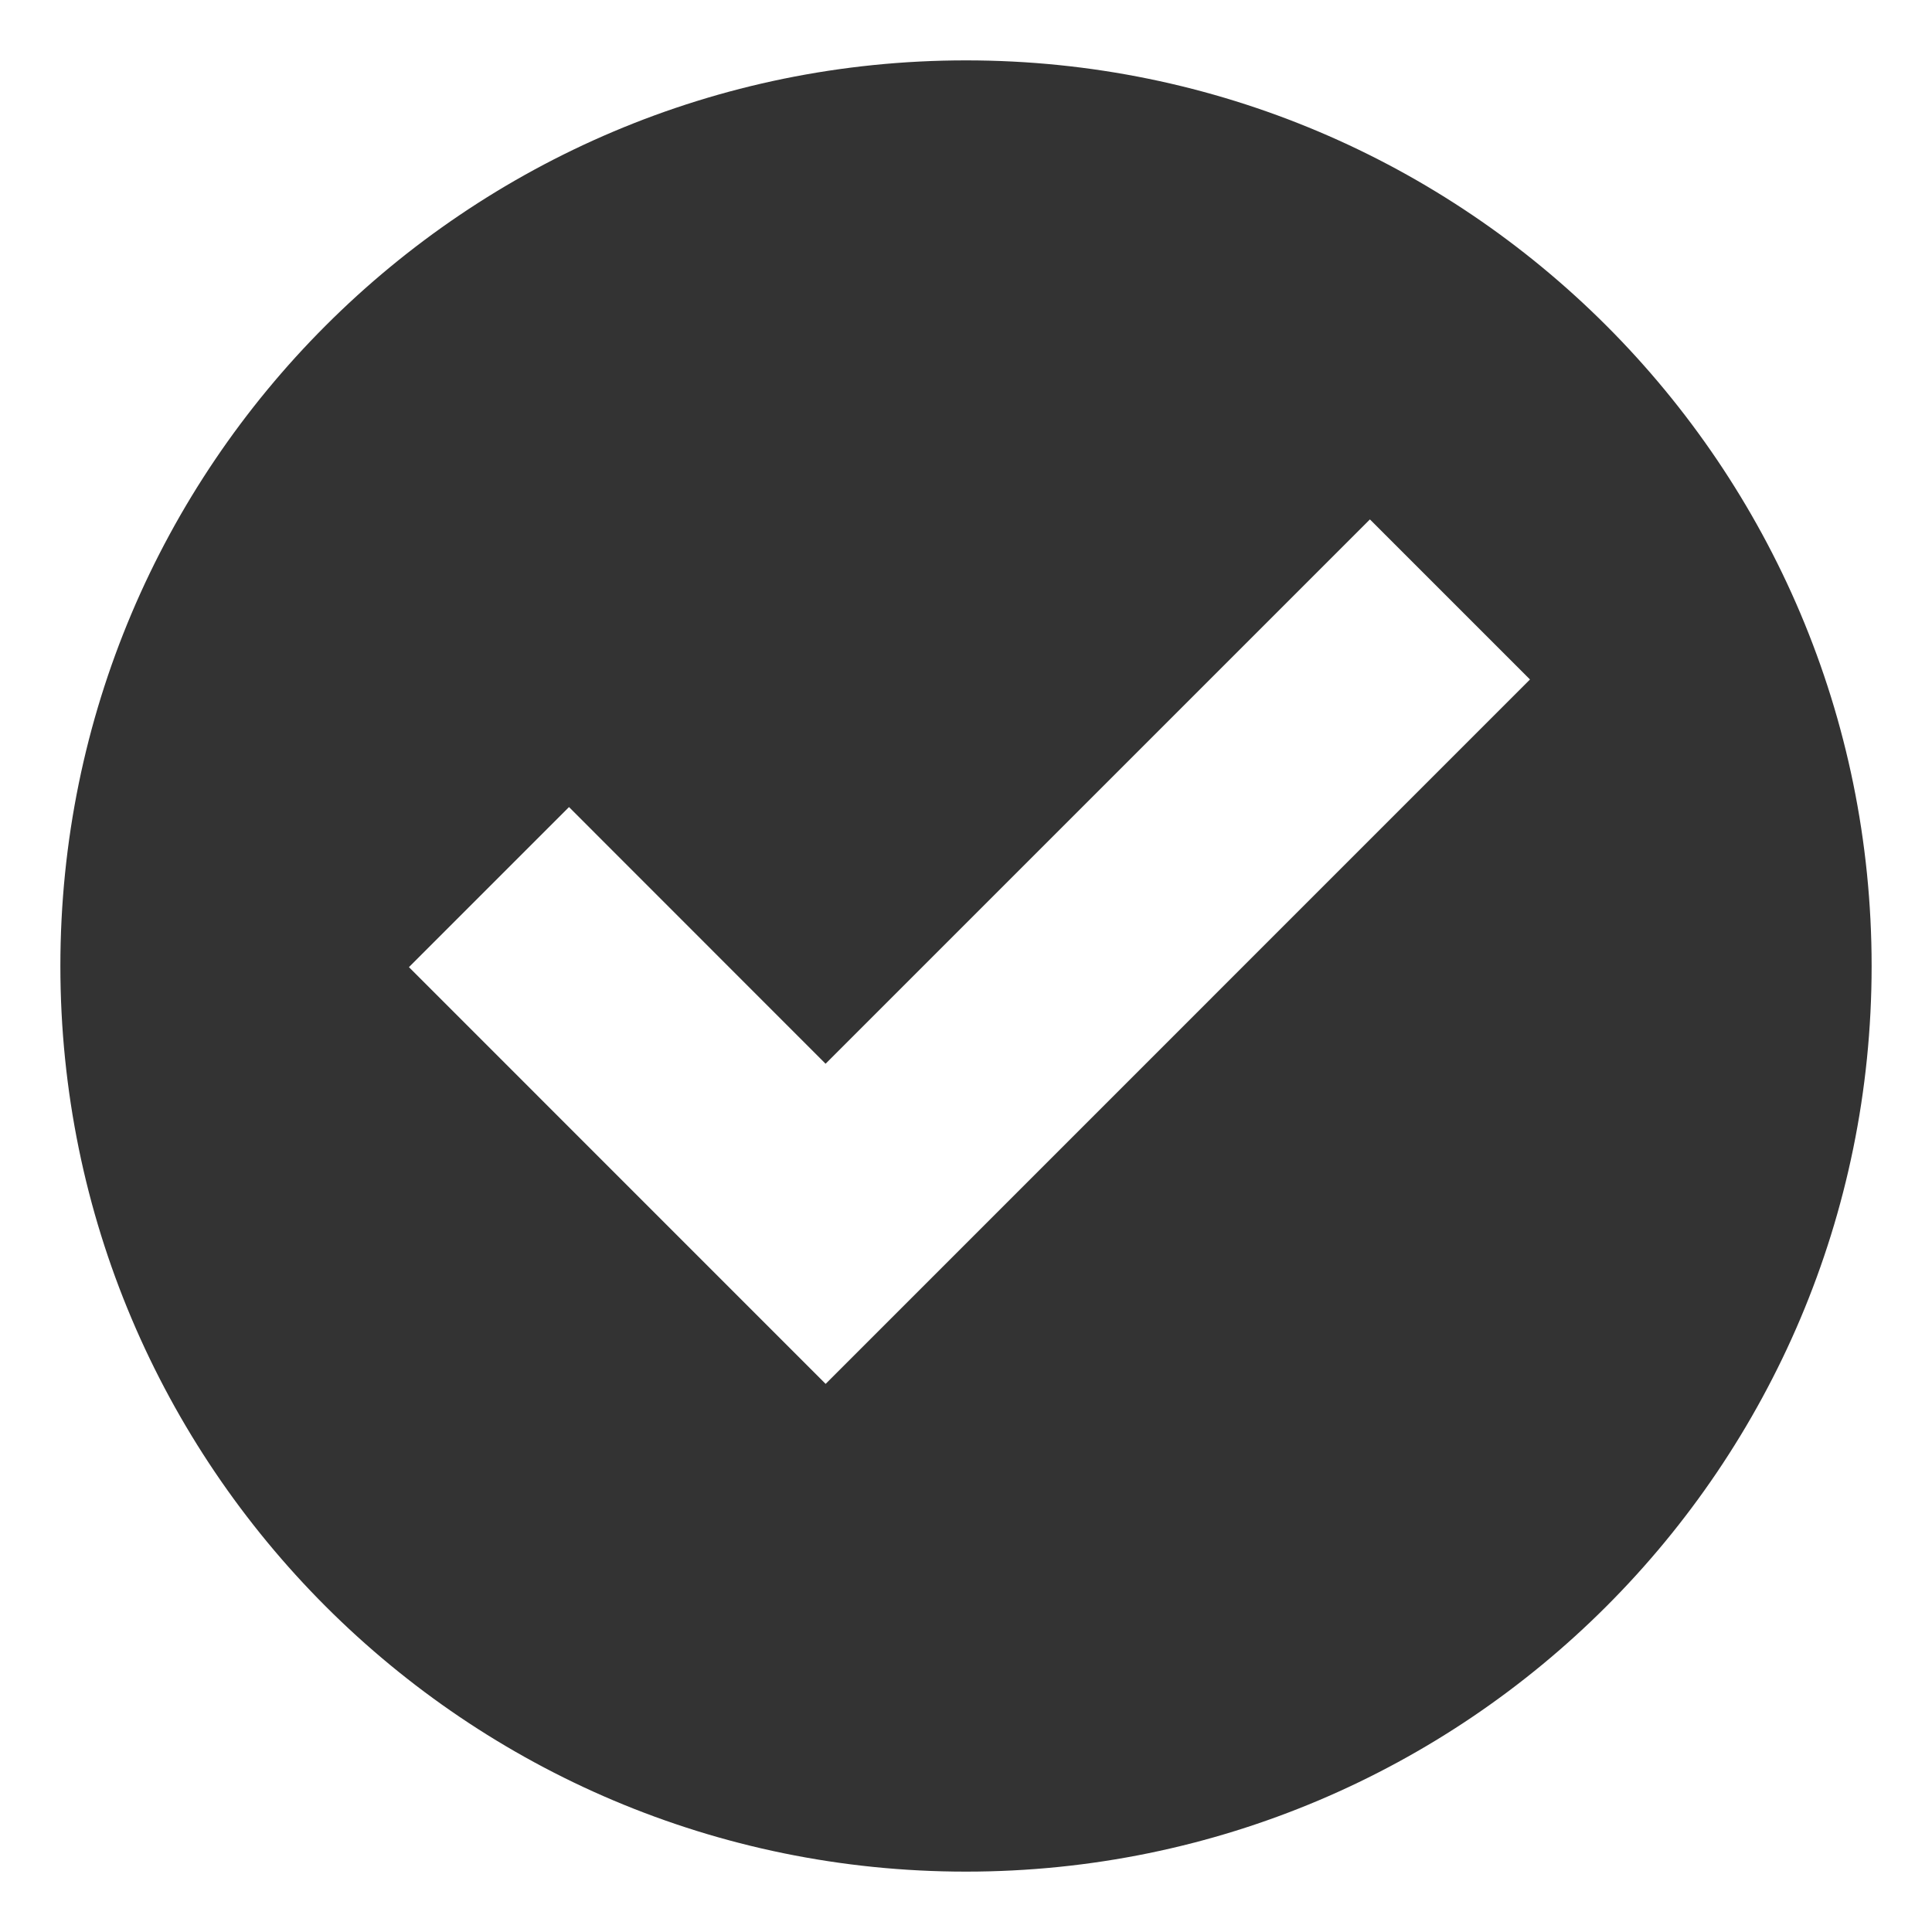 <!-- Generated by IcoMoon.io -->
<svg version="1.1" xmlns="http://www.w3.org/2000/svg" width="20" height="20" viewBox="0 0 640 640">
<title></title>
<g id="icomoon-ignore">
</g>
<path fill="#333" d="M320 20c-165.675 0-300 134.325-300 300s134.325 300 300 300 300-134.325 300-300-134.325-300-300-300zM273.5 458.431l-138.037-138.056 53.025-53.025 84.994 85.031 180.319-180.319 53.025 53.025-233.325 233.344z"></path>
</svg>
